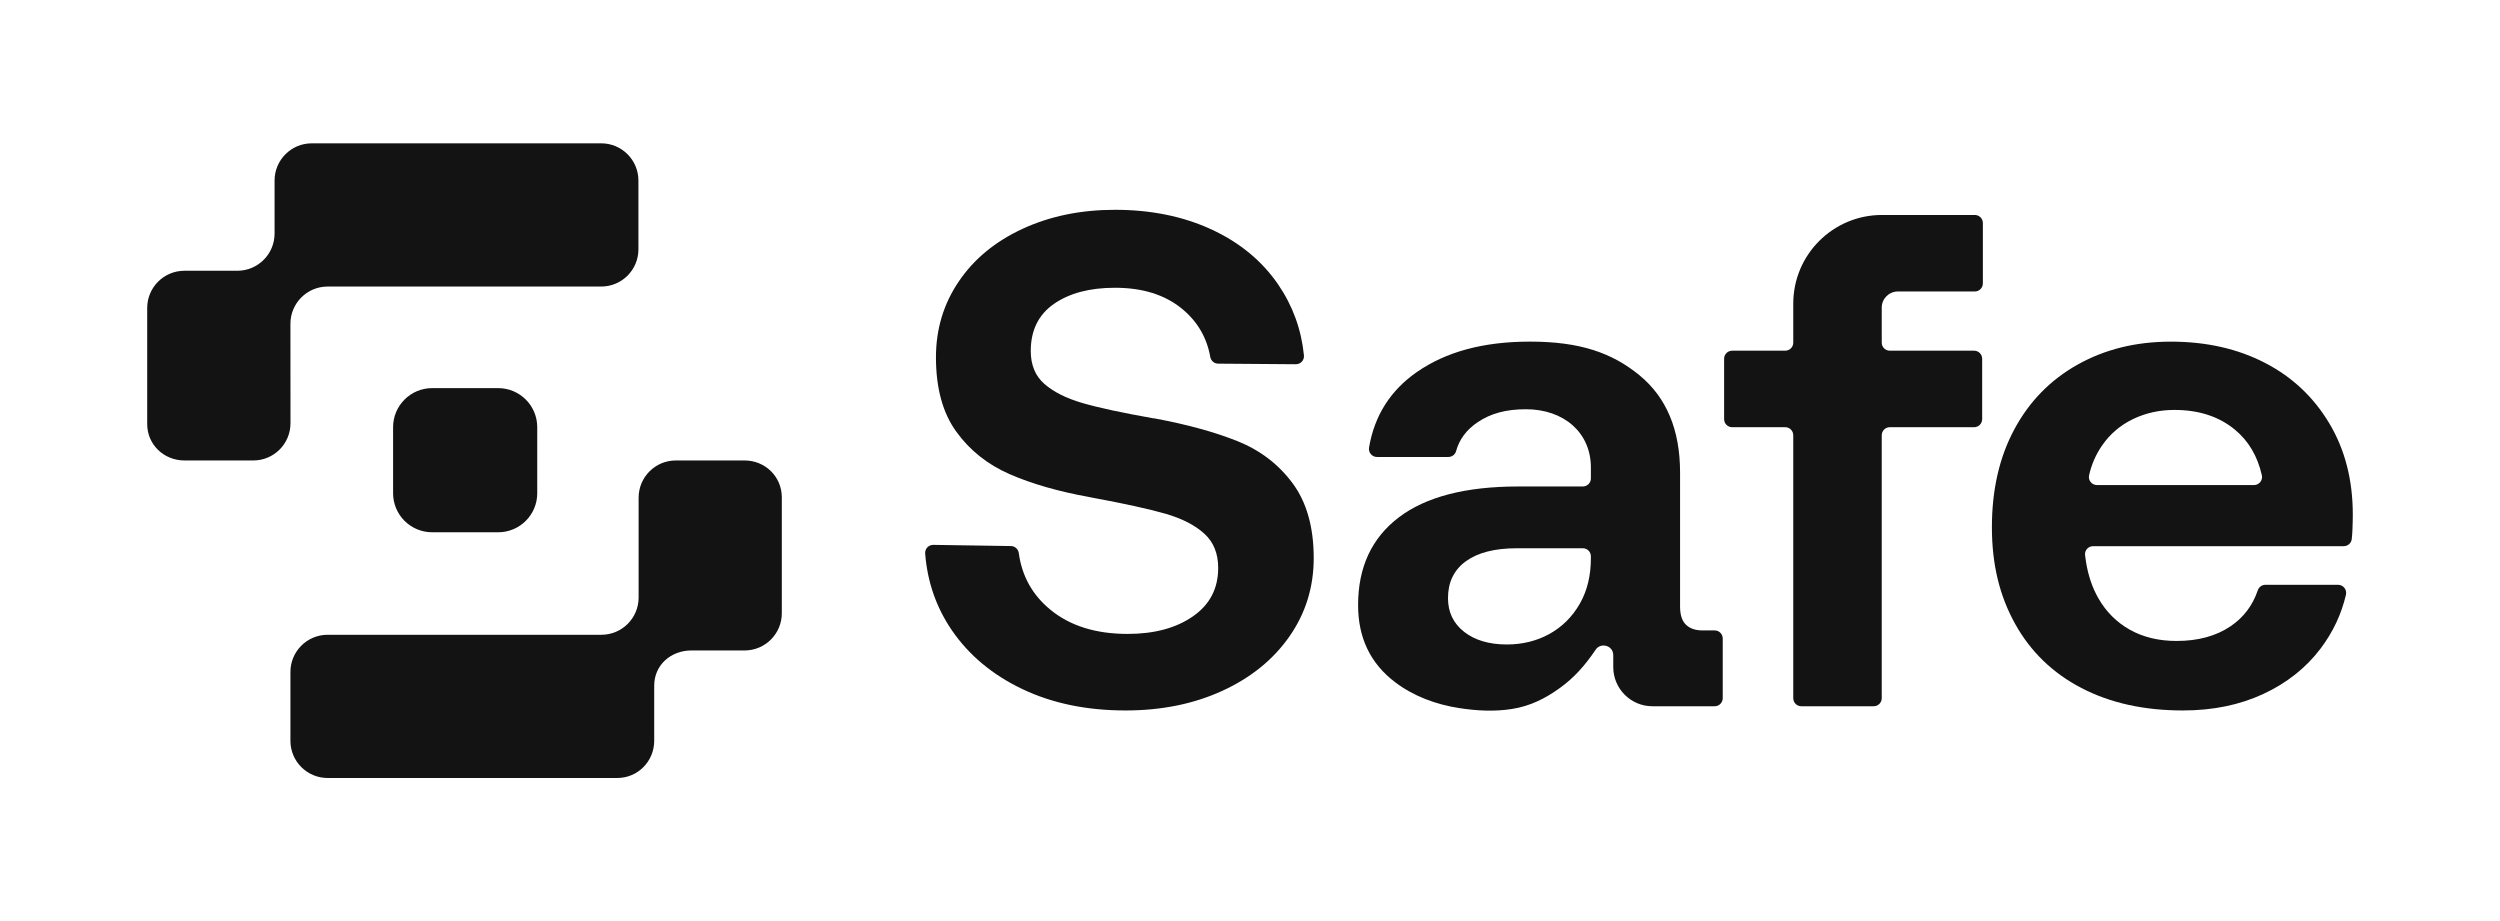 <svg width="76" height="28" viewBox="0 0 76 28" fill="none" xmlns="http://www.w3.org/2000/svg">
<path d="M37.621 13.412C36.931 13.135 36.087 12.903 35.091 12.718H35.07C34.103 12.547 33.377 12.391 32.893 12.248C32.409 12.106 32.028 11.914 31.751 11.672C31.473 11.43 31.335 11.096 31.335 10.669C31.335 10.043 31.57 9.566 32.039 9.239C32.509 8.912 33.128 8.748 33.896 8.748C34.736 8.748 35.415 8.961 35.935 9.388C36.401 9.772 36.687 10.259 36.792 10.849C36.812 10.967 36.912 11.054 37.031 11.055L39.393 11.073C39.538 11.074 39.654 10.95 39.64 10.805C39.561 10.016 39.3 9.298 38.859 8.652C38.368 7.934 37.692 7.375 36.831 6.976C35.97 6.578 34.992 6.378 33.896 6.378C32.857 6.378 31.922 6.57 31.089 6.955C30.257 7.339 29.609 7.873 29.147 8.556C28.684 9.239 28.453 10.007 28.453 10.861C28.453 11.8 28.659 12.555 29.072 13.124C29.484 13.693 30.025 14.123 30.694 14.415C31.363 14.707 32.166 14.938 33.106 15.109L33.212 15.13C34.208 15.315 34.952 15.479 35.443 15.621C35.934 15.764 36.322 15.963 36.606 16.219C36.891 16.475 37.033 16.824 37.033 17.265C37.033 17.891 36.777 18.382 36.265 18.737C35.753 19.093 35.091 19.271 34.279 19.271C33.311 19.271 32.529 19.026 31.931 18.535C31.387 18.088 31.067 17.515 30.971 16.814C30.955 16.693 30.854 16.601 30.732 16.6L28.373 16.564C28.23 16.562 28.114 16.683 28.125 16.826C28.192 17.687 28.461 18.463 28.932 19.154C29.452 19.915 30.167 20.513 31.078 20.947C31.988 21.381 33.034 21.598 34.216 21.598C35.311 21.598 36.293 21.399 37.161 21C38.029 20.602 38.709 20.05 39.2 19.346C39.691 18.642 39.937 17.848 39.937 16.966C39.937 16.027 39.723 15.269 39.296 14.692C38.869 14.116 38.311 13.689 37.621 13.411L37.621 13.412Z" fill="#121312"/>
<path d="M52.126 19.165H51.757C51.544 19.165 51.376 19.108 51.256 18.994C51.135 18.881 51.074 18.695 51.074 18.439V14.362C51.074 13.067 50.661 12.081 49.836 11.405C49.011 10.73 48.039 10.385 46.516 10.385C45.079 10.385 43.956 10.698 43.074 11.309C42.27 11.867 41.785 12.631 41.619 13.603C41.593 13.754 41.707 13.892 41.86 13.892H44.029C44.138 13.892 44.236 13.821 44.264 13.716C44.364 13.356 44.582 13.063 44.92 12.836C45.311 12.572 45.776 12.441 46.388 12.441C47.542 12.441 48.363 13.152 48.363 14.212V14.544C48.363 14.679 48.253 14.789 48.118 14.789H46.153C44.559 14.789 43.349 15.102 42.524 15.728C41.699 16.355 41.286 17.244 41.286 18.396C41.286 19.393 41.663 20.175 42.418 20.744C42.984 21.171 43.66 21.417 44.356 21.525C44.888 21.608 45.435 21.638 45.968 21.552C46.527 21.463 46.981 21.233 47.435 20.904C47.843 20.61 48.183 20.232 48.494 19.771C48.646 19.511 49.043 19.616 49.043 19.917V20.279C49.043 20.936 49.576 21.47 50.233 21.47H52.126C52.261 21.47 52.371 21.36 52.371 21.225V19.41C52.371 19.274 52.261 19.165 52.126 19.165V19.165ZM48.363 16.966C48.363 17.493 48.253 17.952 48.032 18.343C47.57 19.163 46.743 19.592 45.812 19.592C45.271 19.592 44.837 19.464 44.51 19.208C44.182 18.952 44.019 18.61 44.019 18.183C44.019 17.699 44.2 17.326 44.563 17.062C44.926 16.799 45.442 16.667 46.111 16.667H48.118C48.254 16.667 48.363 16.777 48.363 16.913V16.966Z" fill="#121312"/>
<path d="M60.035 6.535H57.212C55.722 6.535 54.515 7.742 54.515 9.231V10.416C54.515 10.551 54.406 10.661 54.27 10.661H52.658C52.523 10.661 52.413 10.771 52.413 10.906V12.742C52.413 12.878 52.523 12.987 52.658 12.987H54.27C54.406 12.987 54.515 13.097 54.515 13.232V21.225C54.515 21.361 54.625 21.47 54.76 21.47H56.96C57.095 21.47 57.205 21.361 57.205 21.225V13.232C57.205 13.097 57.315 12.987 57.45 12.987H60.013C60.148 12.987 60.258 12.878 60.258 12.742V10.906C60.258 10.771 60.148 10.661 60.013 10.661H57.45C57.315 10.661 57.205 10.551 57.205 10.416V9.351C57.205 9.08 57.425 8.861 57.695 8.861H60.034C60.17 8.861 60.279 8.751 60.279 8.616V6.78C60.279 6.644 60.17 6.535 60.034 6.535H60.035Z" fill="#121312"/>
<path d="M70.81 12.868C70.334 12.071 69.682 11.459 68.857 11.032C68.032 10.605 67.078 10.386 65.997 10.386C64.916 10.386 63.983 10.623 63.158 11.085C62.332 11.548 61.692 12.202 61.237 13.049C60.781 13.896 60.554 14.888 60.554 16.027C60.554 17.166 60.789 18.116 61.258 18.962C61.728 19.809 62.4 20.46 63.275 20.915C64.15 21.371 65.178 21.598 66.36 21.598C67.27 21.598 68.085 21.431 68.804 21.097C69.522 20.763 70.102 20.303 70.543 19.72C70.921 19.221 71.178 18.674 71.317 18.08C71.353 17.926 71.236 17.778 71.078 17.778H68.868C68.762 17.778 68.67 17.846 68.636 17.947C68.48 18.407 68.205 18.77 67.811 19.037C67.37 19.336 66.822 19.485 66.168 19.485C65.626 19.485 65.154 19.371 64.748 19.144C64.343 18.916 64.023 18.596 63.788 18.183C63.695 18.02 63.619 17.848 63.559 17.671C63.494 17.48 63.447 17.284 63.415 17.085C63.404 17.015 63.394 16.945 63.386 16.875C63.369 16.73 63.484 16.604 63.629 16.604H71.249C71.373 16.604 71.479 16.512 71.493 16.389C71.503 16.299 71.51 16.207 71.514 16.112C71.521 15.942 71.525 15.785 71.525 15.643C71.525 14.59 71.287 13.665 70.81 12.868L70.81 12.868ZM68.521 14.746H63.748C63.592 14.746 63.474 14.601 63.508 14.448C63.584 14.113 63.717 13.811 63.905 13.54C64.146 13.192 64.46 12.925 64.844 12.74C65.228 12.555 65.648 12.462 66.103 12.462C66.843 12.462 67.455 12.661 67.939 13.06C68.354 13.402 68.628 13.864 68.76 14.447C68.795 14.6 68.678 14.746 68.521 14.746Z" fill="#121312"/>
<path d="M22.637 13.998H20.545C19.92 13.998 19.414 14.505 19.414 15.13V18.166C19.414 18.791 18.907 19.297 18.283 19.297H9.96C9.335 19.297 8.829 19.803 8.829 20.428V22.52C8.829 23.145 9.335 23.651 9.96 23.651H18.764C19.389 23.651 19.888 23.145 19.888 22.52V20.842C19.888 20.217 20.395 19.774 21.019 19.774H22.636C23.261 19.774 23.767 19.267 23.767 18.643V15.117C23.767 14.492 23.261 13.998 22.636 13.998H22.637Z" fill="#121312"/>
<path d="M8.829 9.843C8.829 9.218 9.335 8.711 9.96 8.711H18.277C18.902 8.711 19.408 8.205 19.408 7.58V5.488C19.408 4.864 18.902 4.357 18.277 4.357H9.478C8.853 4.357 8.347 4.864 8.347 5.488V7.1C8.347 7.725 7.84 8.231 7.215 8.231H5.606C4.981 8.231 4.475 8.738 4.475 9.363V12.892C4.475 13.517 4.983 13.998 5.608 13.998H7.7C8.325 13.998 8.831 13.492 8.831 12.867L8.829 9.843V9.843Z" fill="#121312"/>
<path d="M13.136 11.799H15.146C15.8 11.799 16.332 12.331 16.332 12.986V14.995C16.332 15.65 15.8 16.181 15.146 16.181H13.136C12.481 16.181 11.95 15.649 11.95 14.995V12.986C11.95 12.331 12.482 11.799 13.136 11.799V11.799Z" fill="#121312"/>
</svg>
